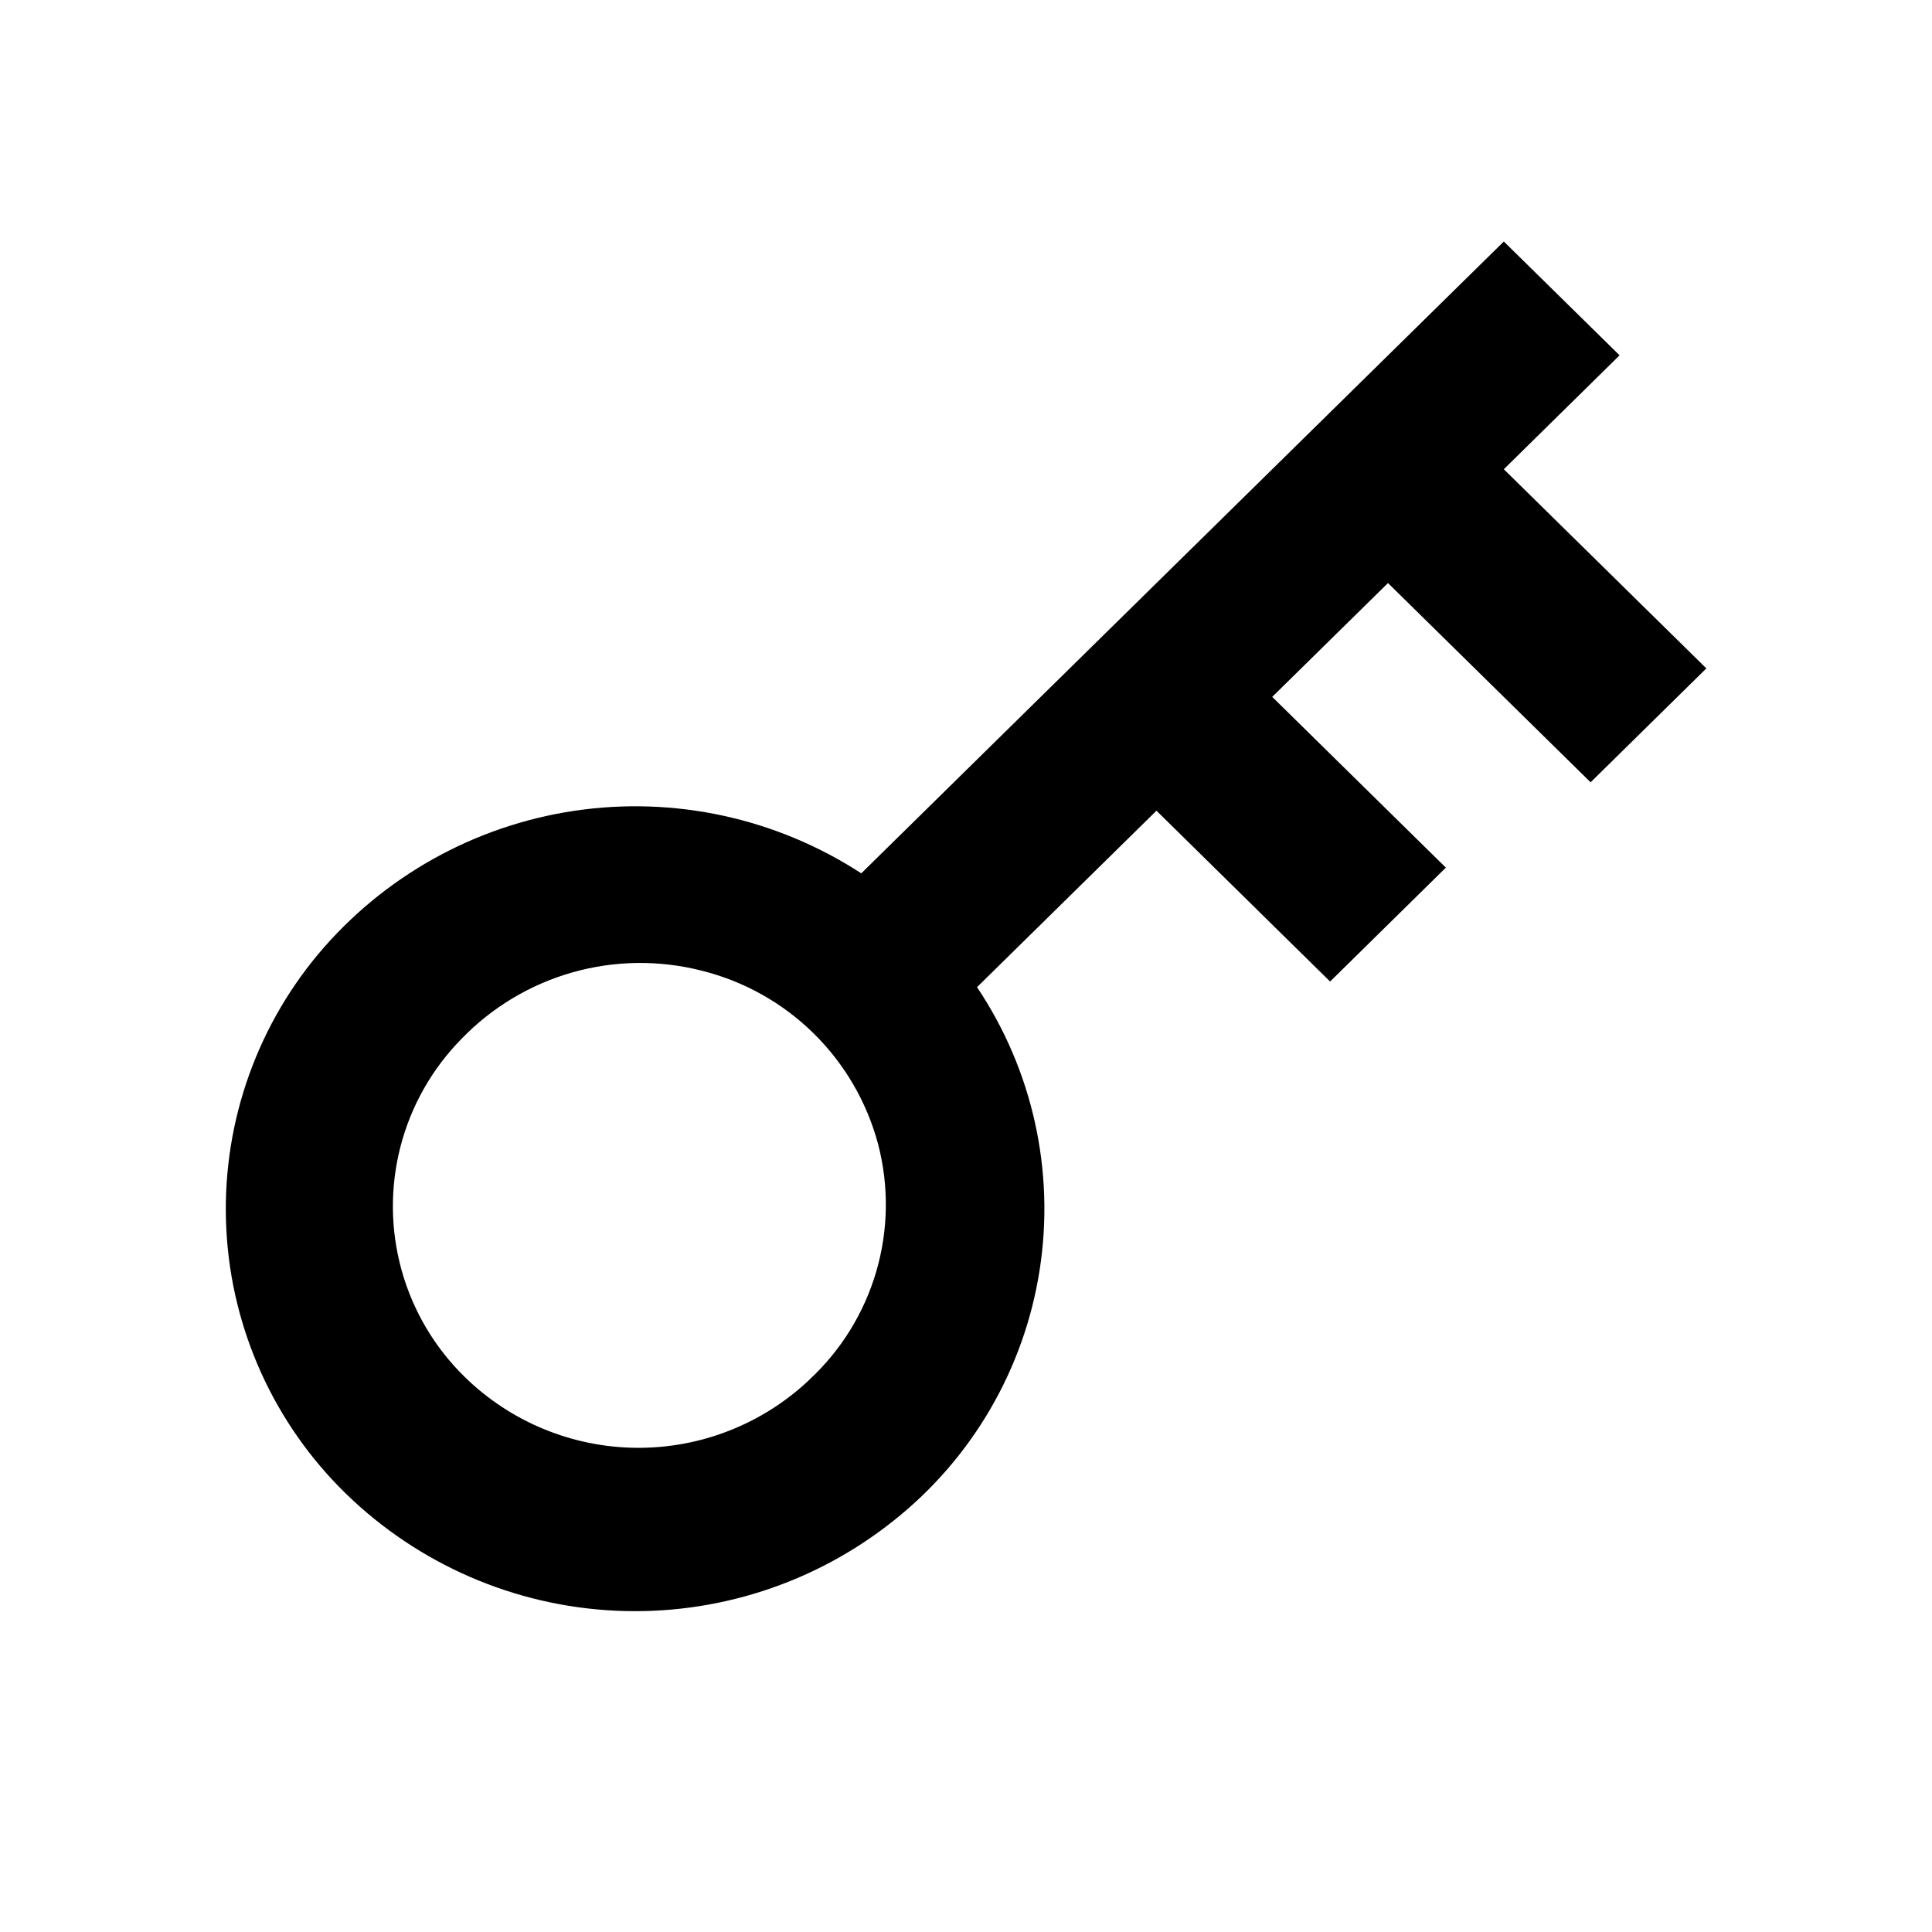 <svg xmlns="http://www.w3.org/2000/svg" width="24" height="24" viewBox="0 0 24 24">
    <defs>
        <clipPath id="2mqisoddva">
            <path data-name="Rectangle 24338" transform="translate(45.68 -3.744)" style="fill:#fff;stroke:#707070" d="M0 0h24v24H0z"/>
        </clipPath>
        <clipPath id="4dk4u451ab">
            <path data-name="Path 1448" d="m1810.89-934.172 7.982-7.849 1.438 1.414-1.438 1.415 2.516 2.474-1.438 1.415-2.517-2.475-1.438 1.414 2.157 2.121-1.438 1.415-2.157-2.122-2.229 2.192a4.945 4.945 0 0 1-1.032 6.624 5.15 5.15 0 0 1-6.806-.33 4.939 4.939 0 0 1-.35-6.7 5.144 5.144 0 0 1 6.75-1.008zm-.648 6.293a2.967 2.967 0 0 0 .857-2.929 3.024 3.024 0 0 0-2.192-2.155 3.085 3.085 0 0 0-2.979.843 2.964 2.964 0 0 0 .038 4.206 3.087 3.087 0 0 0 4.276.036z" transform="translate(-1802.993 942.021)" style="fill:none"/>
        </clipPath>
        <clipPath id="dzyxycpkoc">
            <path data-name="Path 1447" d="M-200 200h3807.45v-2510H-200z" transform="translate(200 2310)" style="fill:none"/>
        </clipPath>
    </defs>
    <g data-name="Mask Group 265" transform="translate(-45.68 3.744)" style="clip-path:url(#2mqisoddva)">
        <g data-name="Group 968" transform="translate(48.482 -.744)" style="clip-path:url(#4dk4u451ab)">
            <g data-name="Group 967" transform="translate(-2036.938 -1367.979)" style="clip-path:url(#dzyxycpkoc)">
                <path data-name="Path 1446" d="M2031.853 1362.979h28.564v27.015h-28.564z"/>
            </g>
        </g>
    </g>
</svg>
